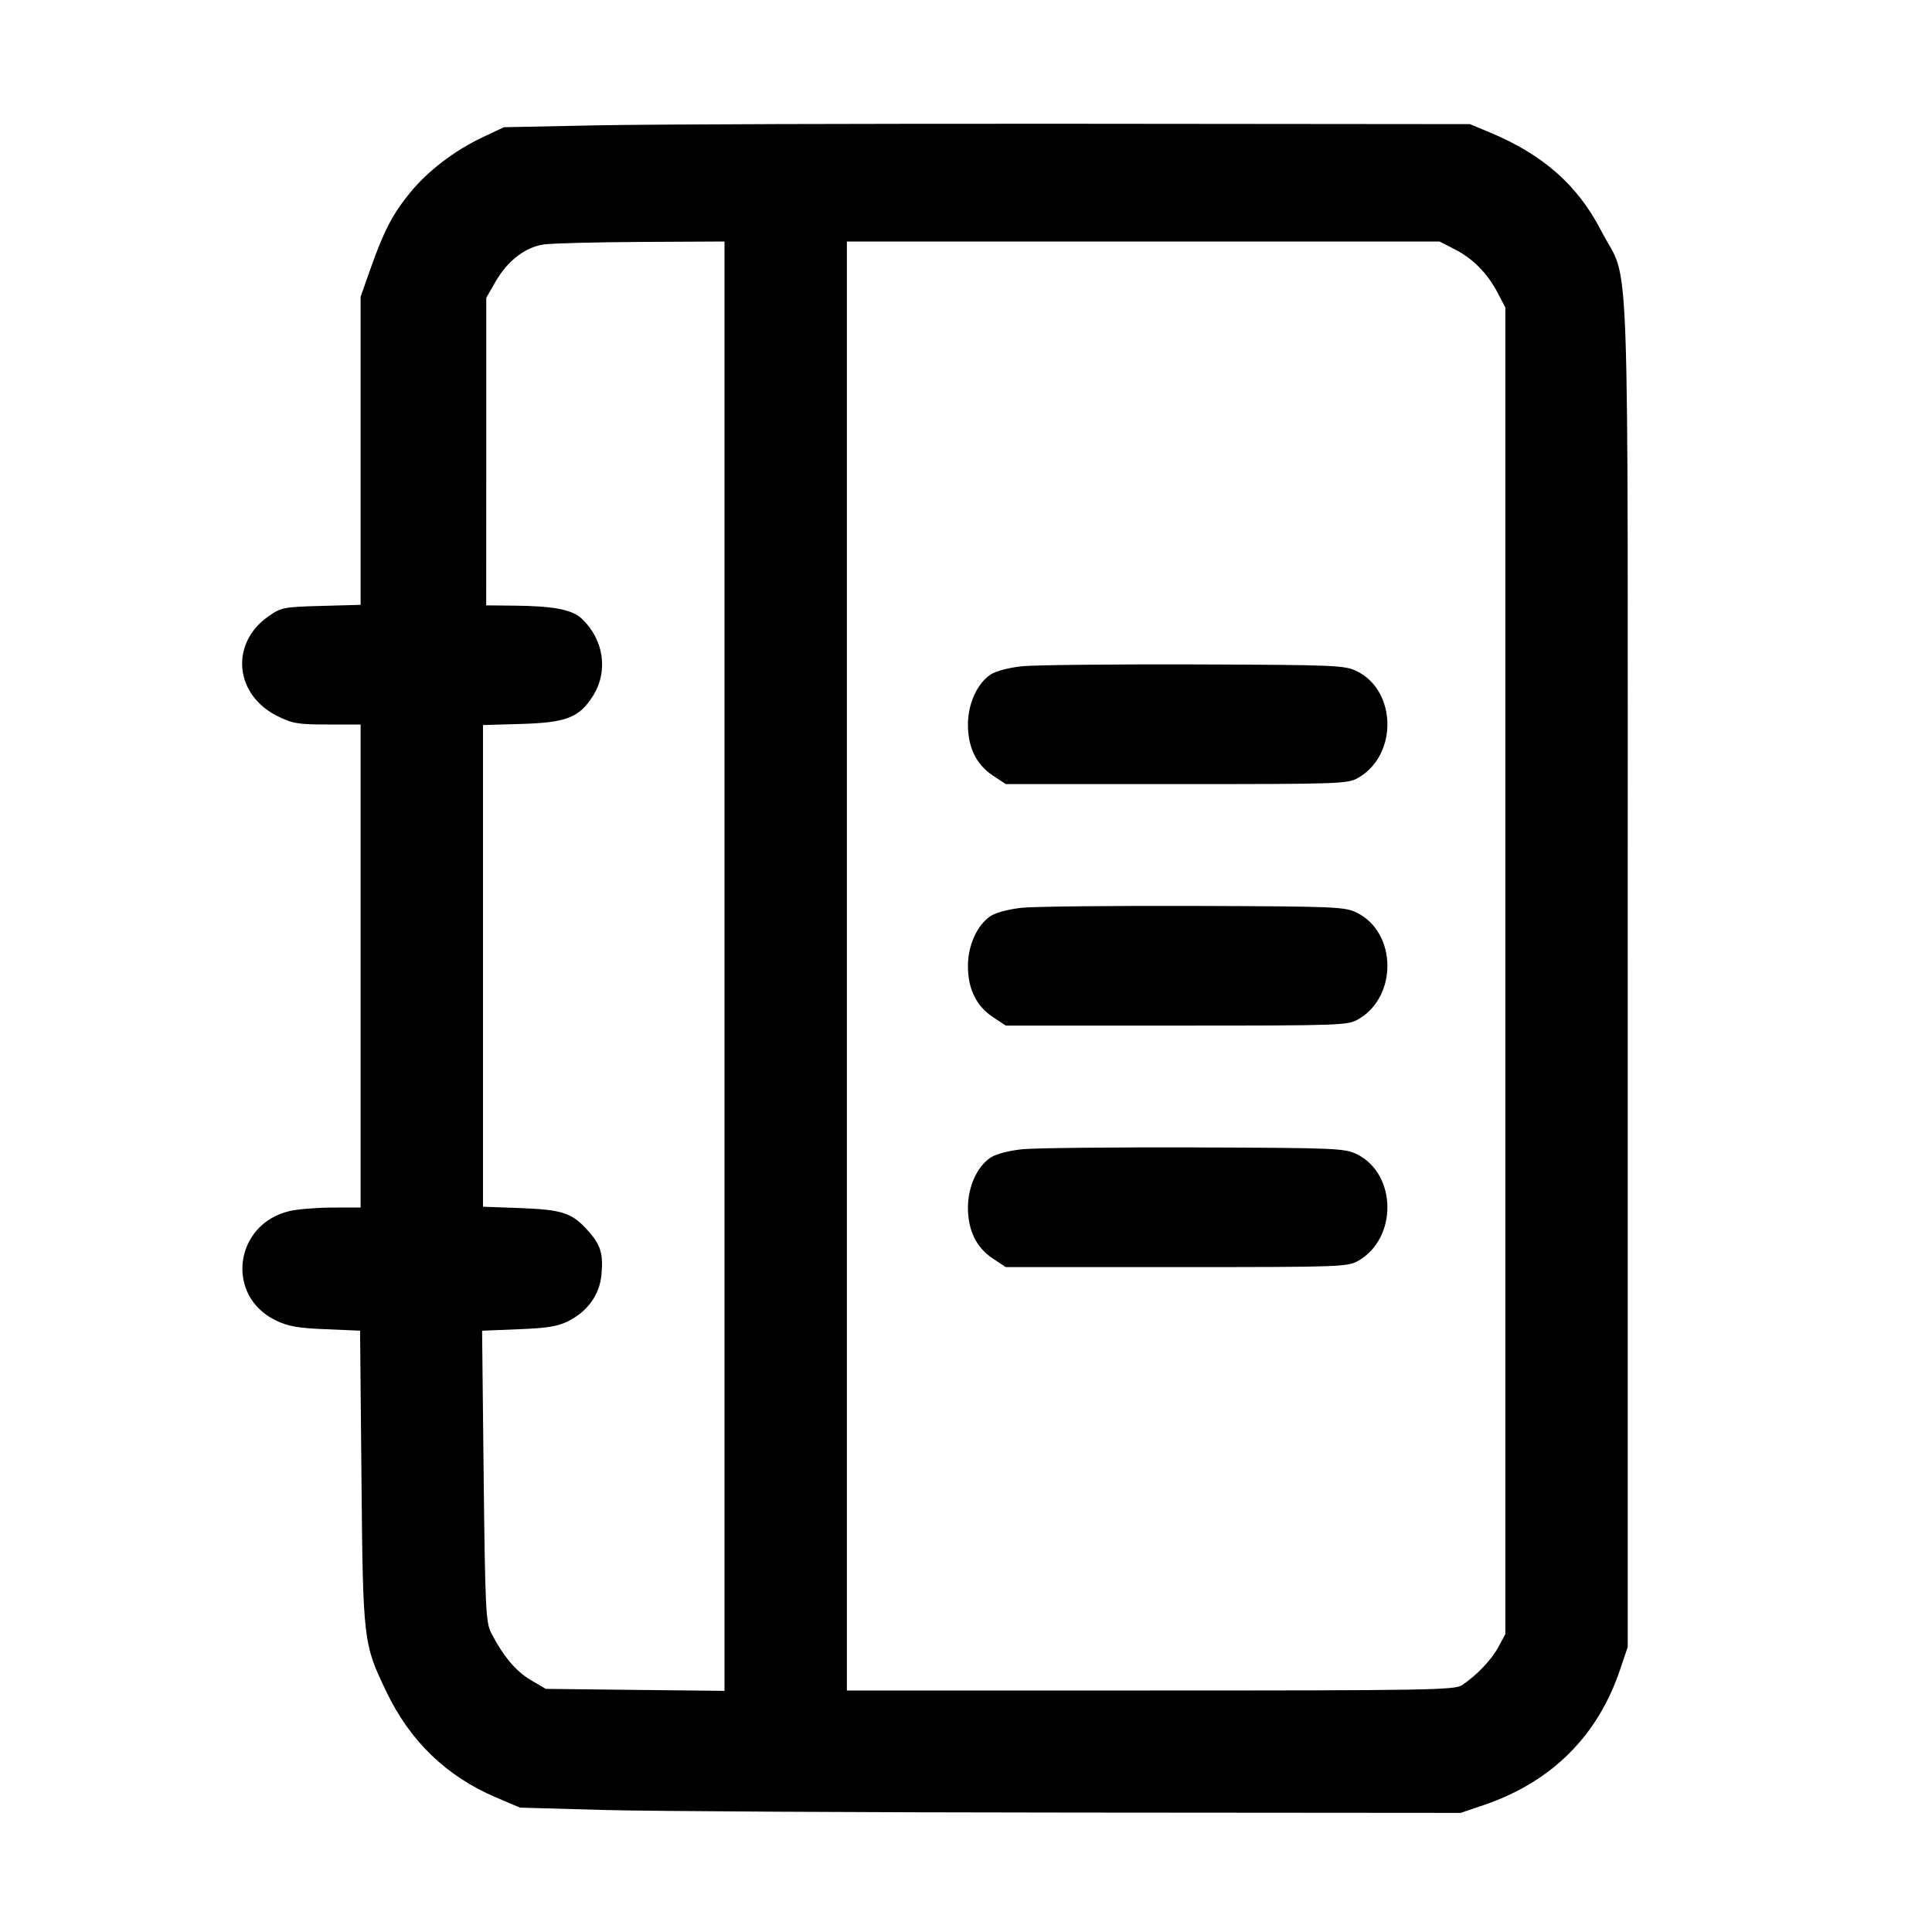 <svg id="icon" height="32" viewBox="0 0 32 32" width="32" xmlns="http://www.w3.org/2000/svg"><path d="M9.893 2.076 L 8.347 2.107 7.990 2.275 C 7.523 2.497,7.085 2.832,6.790 3.194 C 6.502 3.548,6.358 3.824,6.139 4.444 L 5.973 4.915 5.973 7.467 L 5.973 10.018 5.320 10.036 C 4.693 10.053,4.657 10.060,4.440 10.213 C 3.807 10.660,3.886 11.508,4.594 11.860 C 4.842 11.984,4.938 12.000,5.424 12.000 L 5.973 12.000 5.973 16.000 L 5.973 20.000 5.507 20.001 C 5.250 20.002,4.932 20.027,4.801 20.058 C 3.879 20.270,3.725 21.462,4.567 21.870 C 4.769 21.968,4.938 21.998,5.392 22.016 L 5.964 22.040 5.987 24.473 C 6.012 27.192,6.016 27.224,6.403 28.027 C 6.795 28.843,7.395 29.420,8.213 29.770 L 8.613 29.940 10.000 29.979 C 10.763 30.000,14.268 30.020,17.791 30.022 L 24.195 30.027 24.577 29.897 C 25.699 29.515,26.463 28.755,26.834 27.653 L 26.960 27.280 26.960 16.107 C 26.960 3.475,27.006 4.764,26.521 3.823 C 26.133 3.069,25.559 2.562,24.682 2.196 L 24.347 2.056 17.893 2.050 C 14.344 2.047,10.744 2.058,9.893 2.076 M12.000 16.003 L 12.000 28.006 10.520 27.990 L 9.040 27.973 8.788 27.825 C 8.545 27.682,8.330 27.426,8.133 27.041 C 8.047 26.872,8.035 26.624,8.011 24.448 L 7.985 22.041 8.593 22.016 C 9.078 21.997,9.245 21.969,9.424 21.876 C 9.737 21.715,9.930 21.442,9.961 21.121 C 9.995 20.774,9.952 20.626,9.751 20.398 C 9.480 20.090,9.326 20.037,8.627 20.010 L 8.000 19.987 8.000 15.998 L 8.000 12.009 8.627 11.991 C 9.382 11.969,9.591 11.888,9.821 11.527 C 10.080 11.118,10.002 10.589,9.632 10.244 C 9.472 10.095,9.161 10.036,8.493 10.031 L 8.053 10.027 8.054 7.480 L 8.054 4.933 8.209 4.663 C 8.408 4.317,8.702 4.092,9.013 4.048 C 9.145 4.030,9.871 4.011,10.627 4.007 L 12.000 4.000 12.000 16.003 M24.095 4.129 C 24.396 4.282,24.637 4.527,24.808 4.853 L 24.933 5.093 24.933 16.080 L 24.933 27.067 24.818 27.280 C 24.702 27.494,24.460 27.748,24.215 27.912 C 24.095 27.992,23.640 28.000,19.055 28.000 L 14.027 28.000 14.027 16.000 L 14.027 4.000 18.935 4.000 L 23.844 4.000 24.095 4.129 M16.933 11.035 C 16.716 11.057,16.497 11.114,16.410 11.171 C 16.185 11.319,16.033 11.654,16.032 12.000 C 16.032 12.379,16.170 12.663,16.444 12.845 L 16.659 12.987 19.489 12.987 C 22.249 12.987,22.325 12.984,22.506 12.877 C 23.150 12.499,23.134 11.448,22.479 11.120 C 22.277 11.019,22.149 11.013,19.787 11.005 C 18.423 11.001,17.139 11.014,16.933 11.035 M16.933 15.035 C 16.716 15.057,16.497 15.114,16.410 15.171 C 16.185 15.319,16.033 15.654,16.032 16.000 C 16.032 16.379,16.170 16.663,16.444 16.845 L 16.659 16.987 19.489 16.987 C 22.249 16.987,22.325 16.984,22.506 16.877 C 23.150 16.499,23.134 15.448,22.479 15.120 C 22.277 15.019,22.149 15.013,19.787 15.005 C 18.423 15.001,17.139 15.014,16.933 15.035 M16.933 19.035 C 16.716 19.057,16.497 19.114,16.410 19.171 C 16.185 19.319,16.033 19.654,16.032 20.000 C 16.032 20.379,16.170 20.663,16.444 20.845 L 16.659 20.987 19.489 20.987 C 22.249 20.987,22.325 20.984,22.506 20.877 C 23.150 20.499,23.134 19.448,22.479 19.120 C 22.277 19.019,22.149 19.013,19.787 19.005 C 18.423 19.001,17.139 19.014,16.933 19.035 " fill="currentColor" stroke="none" fill-rule="evenodd"></path></svg>
